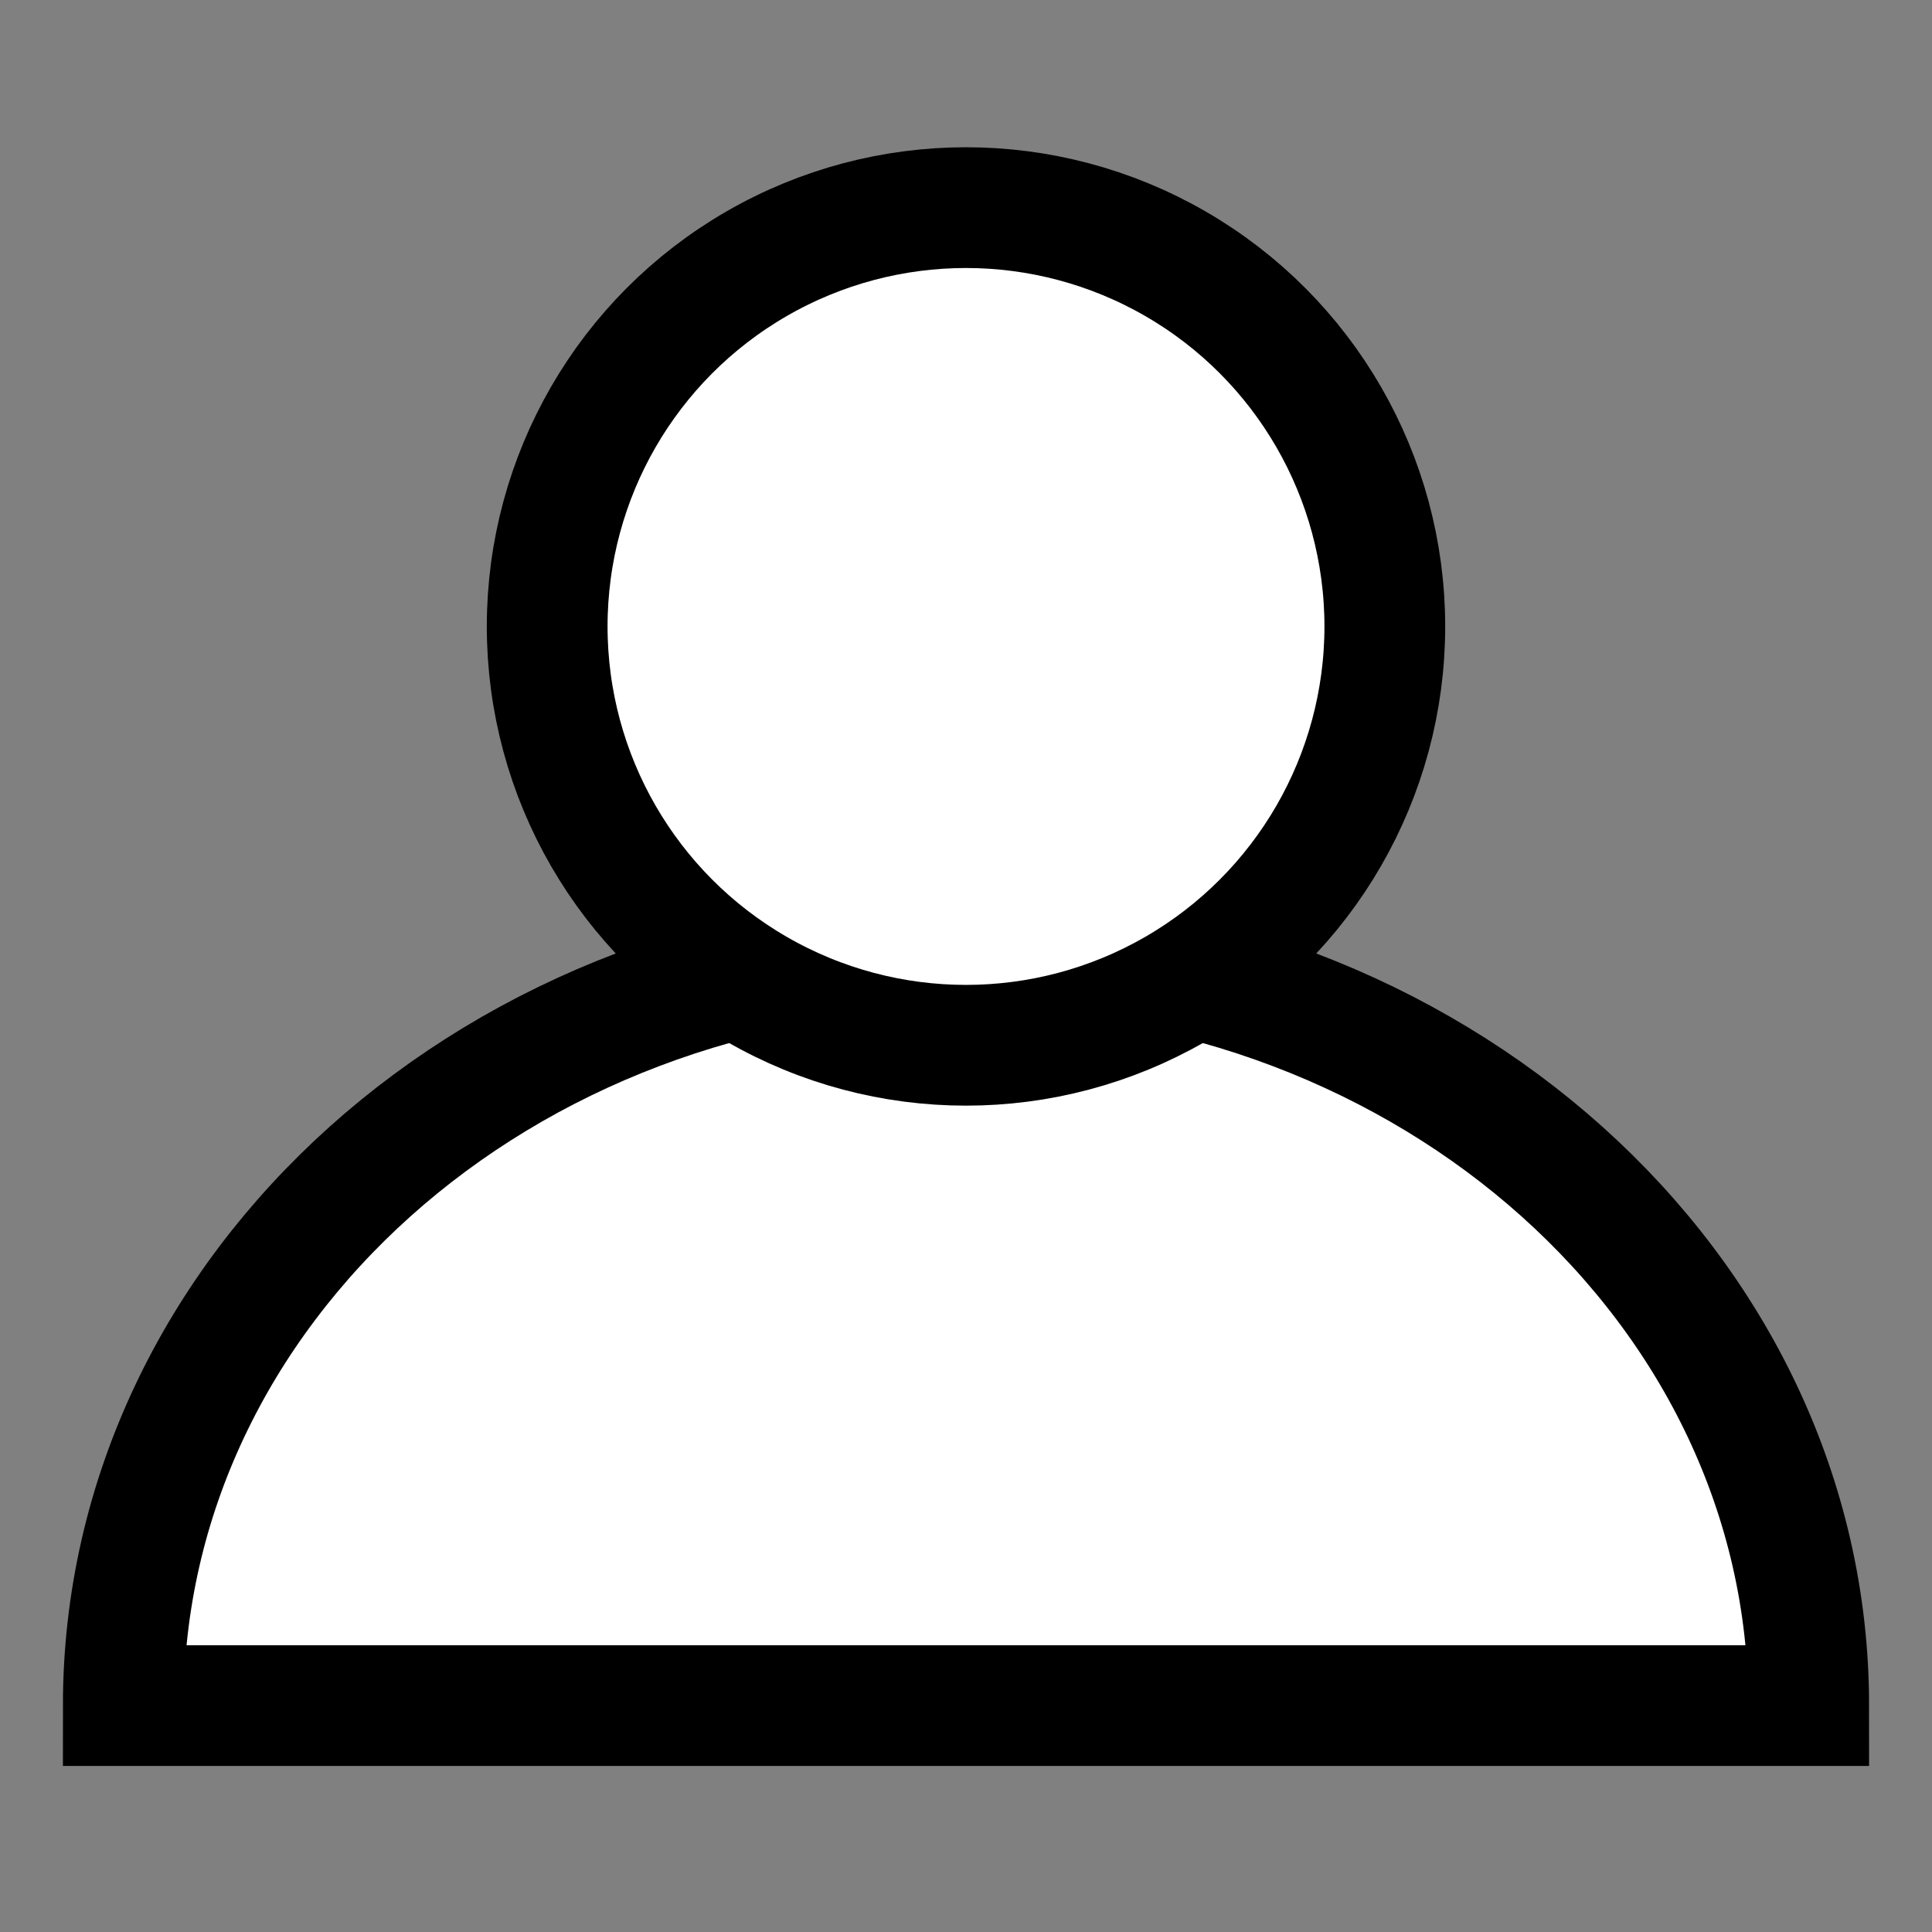 <?xml version="1.0" encoding="utf-8"?>
<!-- Generator: Adobe Illustrator 16.2.0, SVG Export Plug-In . SVG Version: 6.00 Build 0)  -->
<!DOCTYPE svg PUBLIC "-//W3C//DTD SVG 1.1//EN" "http://www.w3.org/Graphics/SVG/1.1/DTD/svg11.dtd">
<svg version="1.1" id="reference" xmlns="http://www.w3.org/2000/svg" xmlns:xlink="http://www.w3.org/1999/xlink" x="0px" y="0px"
	 width="32px" height="32px" viewBox="0 0 32 32" enable-background="new 0 0 32 32" xml:space="preserve">
<rect x="0" y="0" width="32" height="32" fill="#808080" stroke="none"/>
<path id="body" fill="#FFFFFF" stroke="#000000" stroke-width="2" stroke-miterlimit="10" d="M29.958,28.25
	c0-6.91-6.249-12.511-13.958-12.511c-7.708,0-13.958,5.601-13.958,12.511H29.958z"/>
<circle id="head" fill="#FFFFFF" stroke="#000000" stroke-width="2" stroke-miterlimit="10" cx="16" cy="10.376" r="6.937"/>
</svg>
